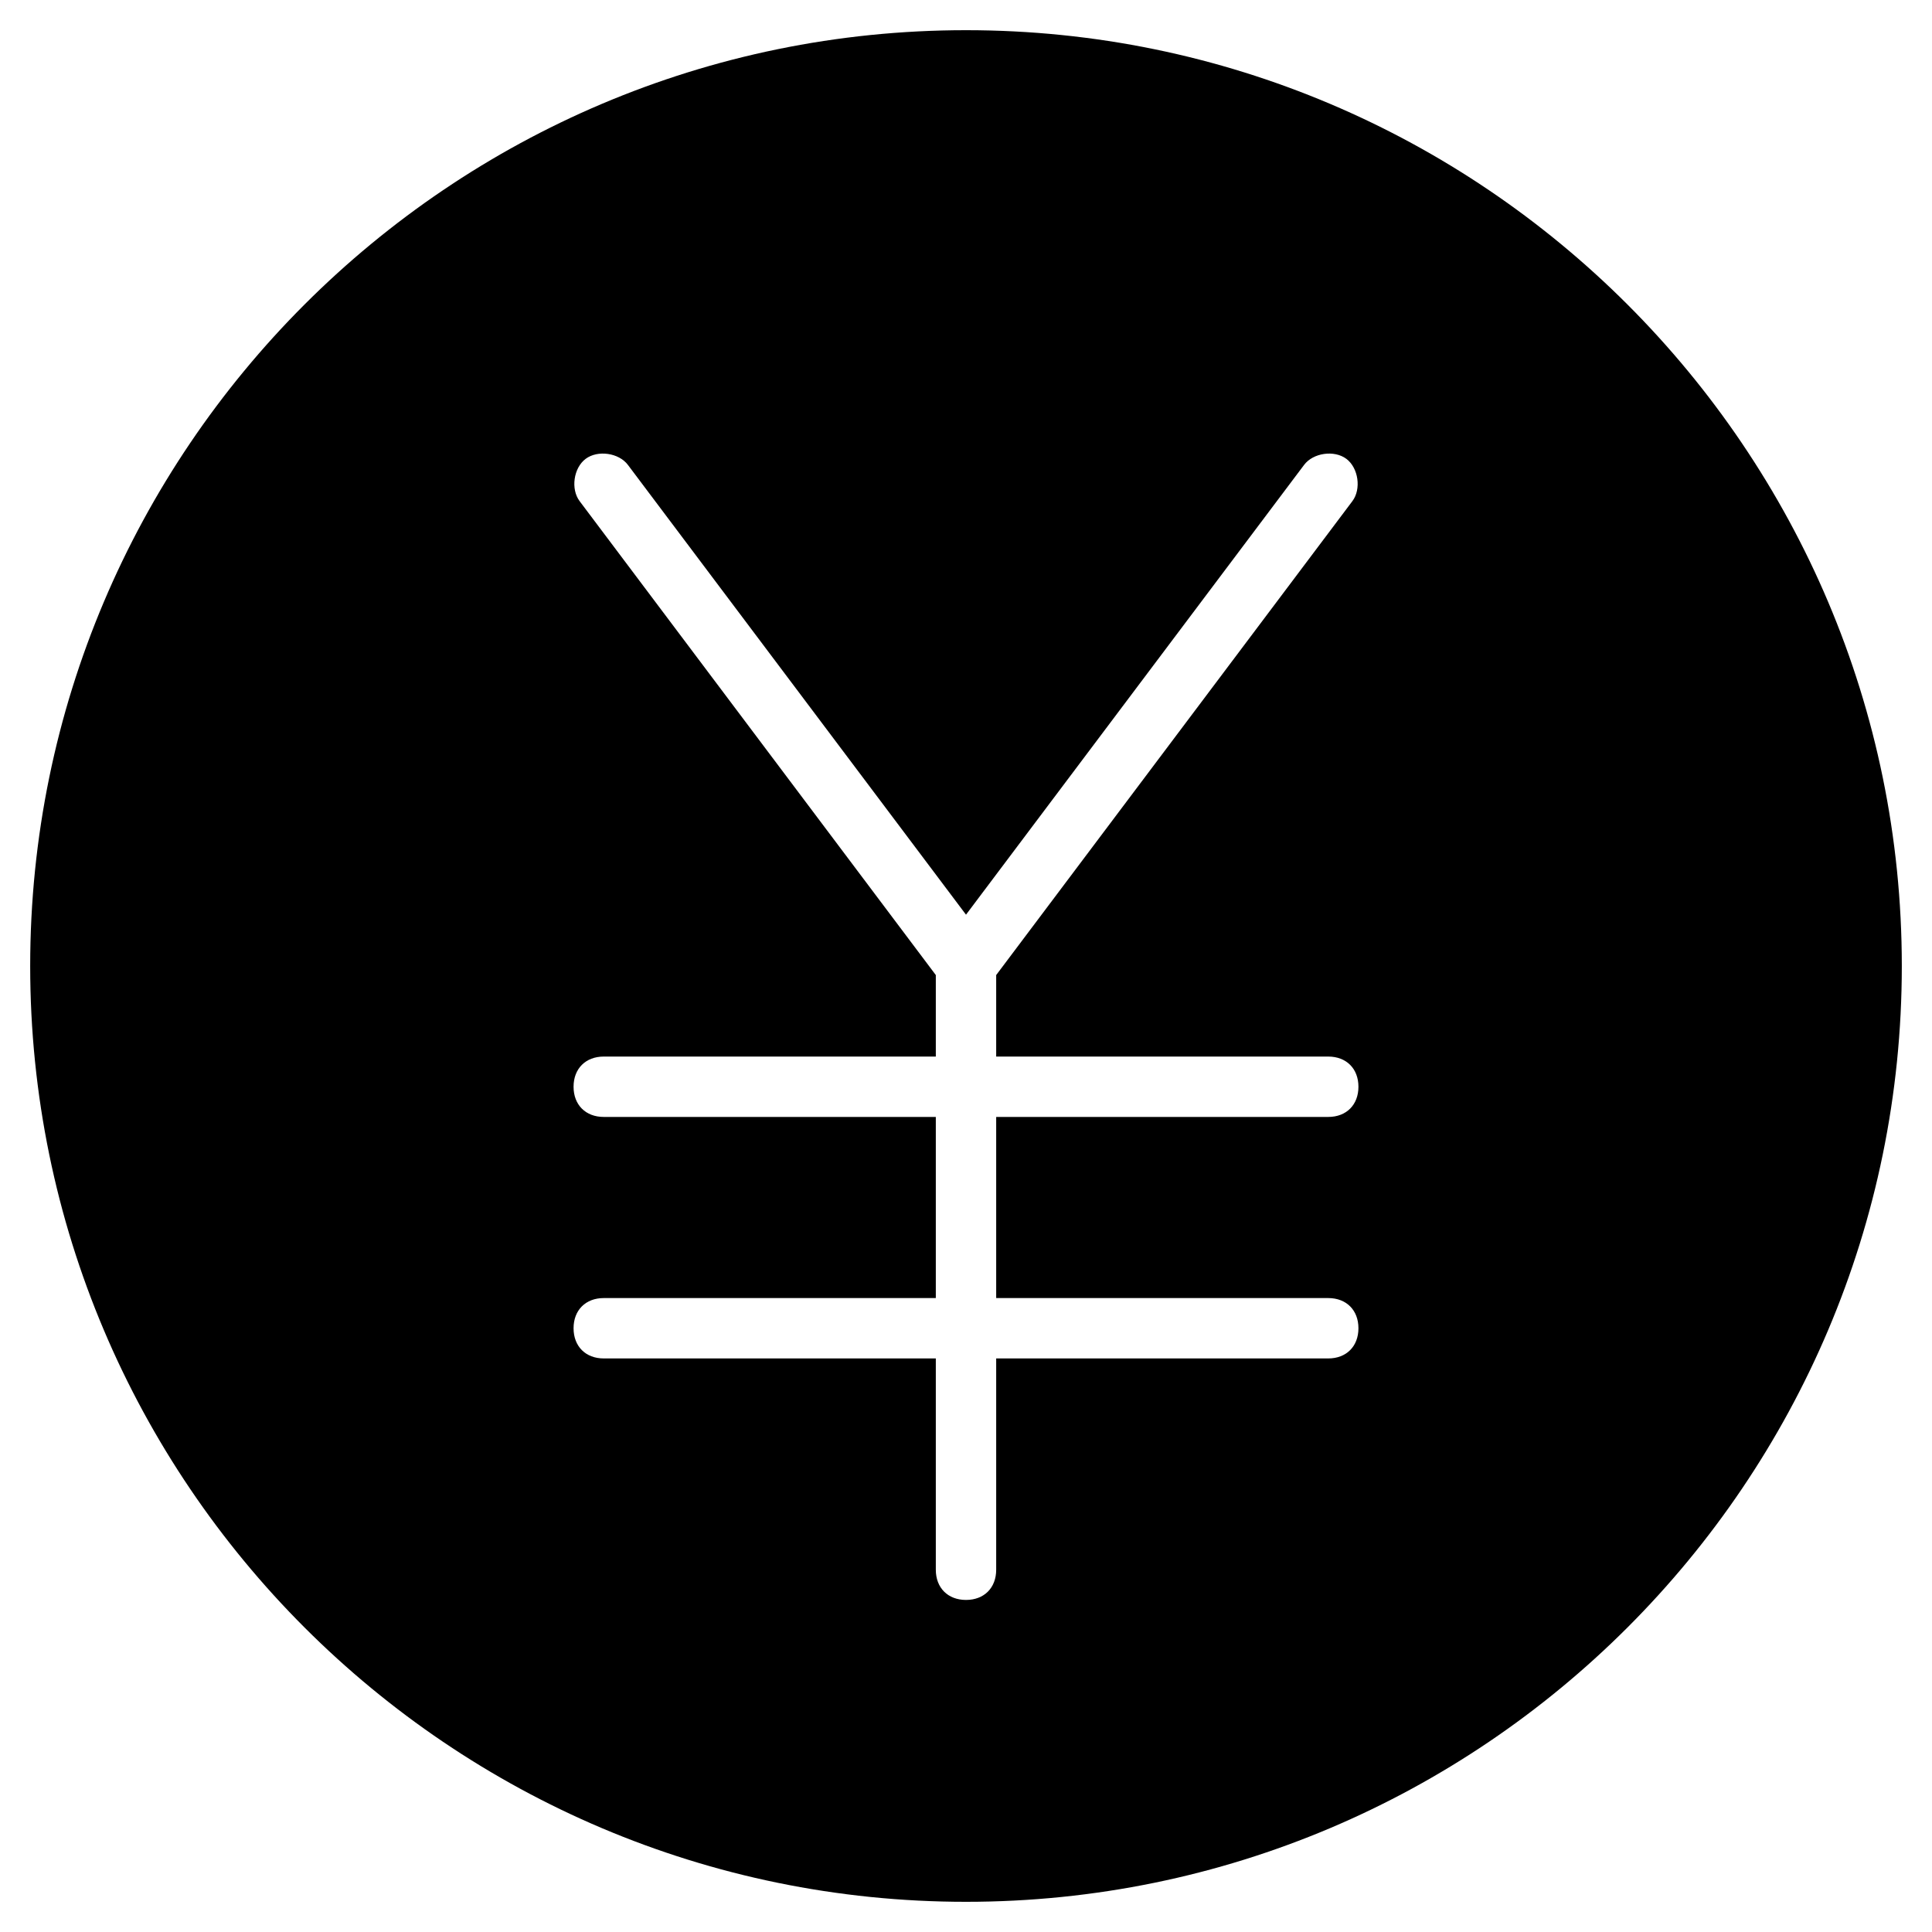 <?xml version="1.0" encoding="utf-8"?>
<!-- Generator: Adobe Illustrator 19.1.0, SVG Export Plug-In . SVG Version: 6.00 Build 0)  -->
<!DOCTYPE svg PUBLIC "-//W3C//DTD SVG 1.1//EN" "http://www.w3.org/Graphics/SVG/1.1/DTD/svg11.dtd">
<svg version="1.1" id="Layer_1" xmlns="http://www.w3.org/2000/svg" xmlns:xlink="http://www.w3.org/1999/xlink" x="0px" y="0px"
	 width="64px" height="64px" viewBox="0 0 64 64" enable-background="new 0 0 64 64" xml:space="preserve">
<path d="M32,1C14.9,1,1,14.9,1,32s13.9,31,31,31s31-13.9,31-31S49.1,1,32,1z M44,43c0.6,0,1,0.4,1,1s-0.4,1-1,1H33v7
	c0,0.6-0.4,1-1,1s-1-0.4-1-1v-7H20c-0.6,0-1-0.4-1-1s0.4-1,1-1h11v-6H20c-0.6,0-1-0.4-1-1s0.4-1,1-1h11v-2.7L19.2,16.6
	c-0.3-0.4-0.2-1.1,0.2-1.4c0.4-0.3,1.1-0.2,1.4,0.2L32,30.3l11.2-14.9c0.3-0.4,1-0.5,1.4-0.2c0.4,0.3,0.5,1,0.2,1.4L33,32.3V35h11
	c0.6,0,1,0.4,1,1s-0.4,1-1,1H33v6H44z"/>
</svg>
